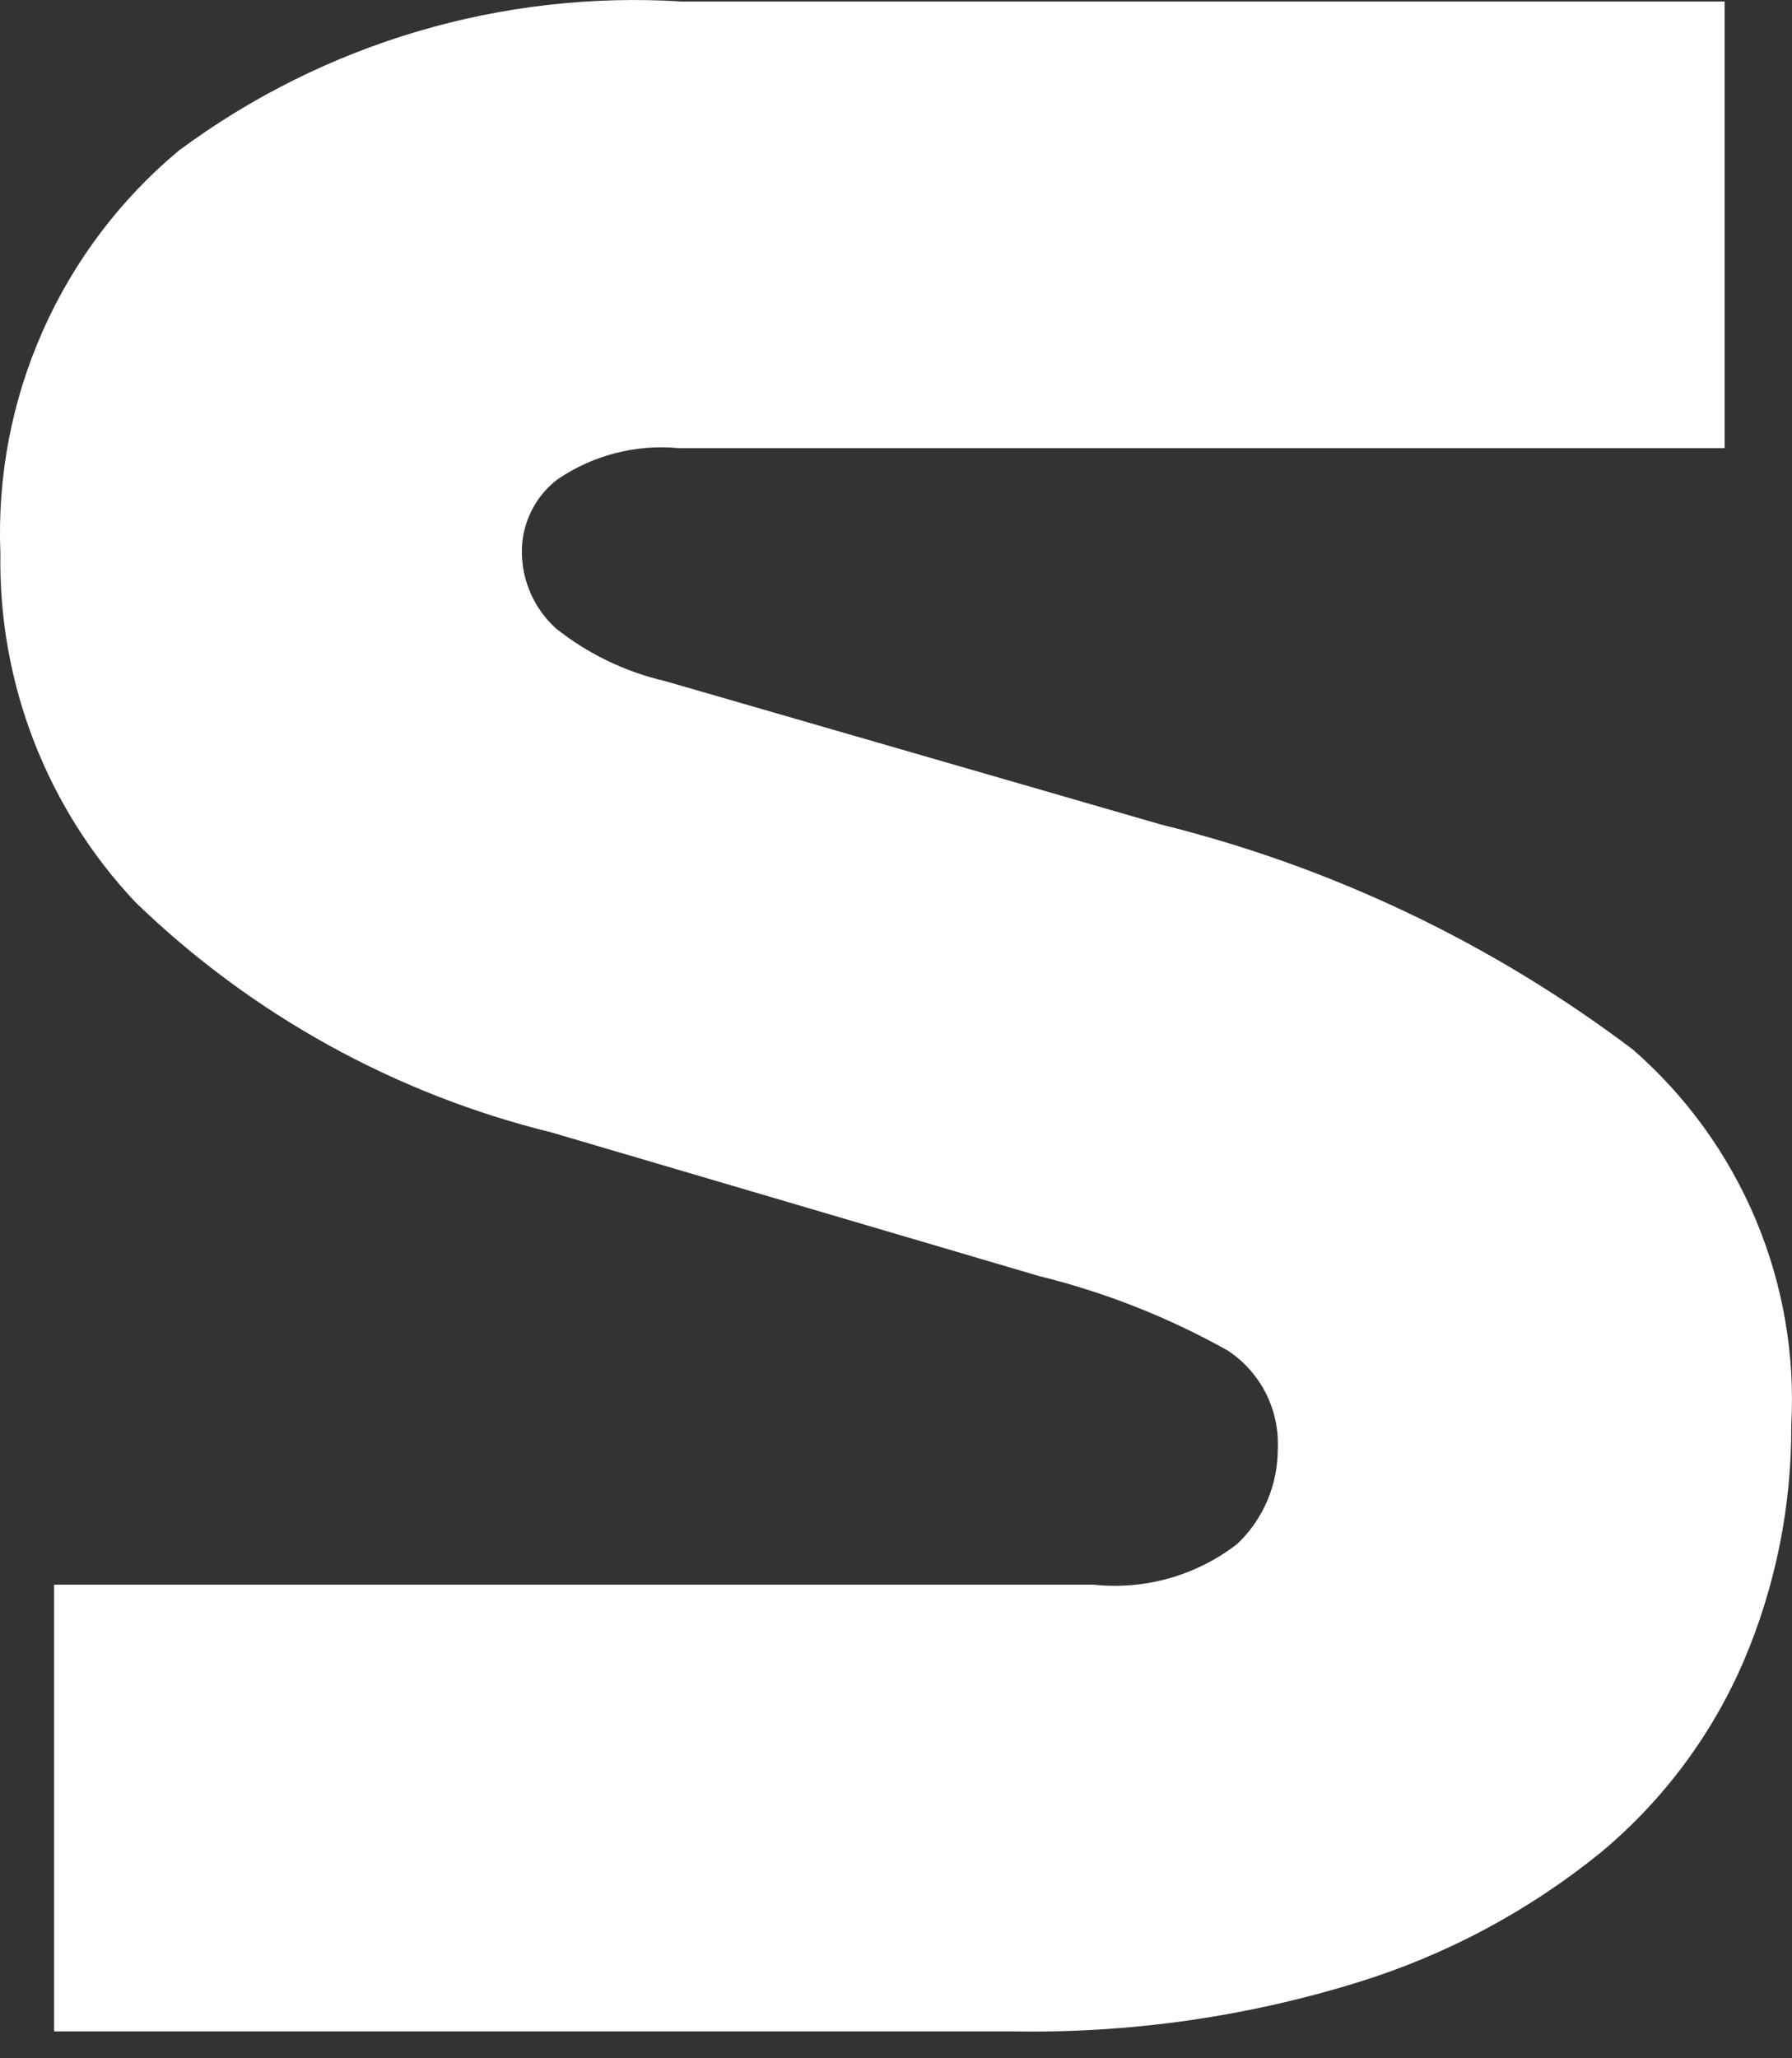 <svg width="27" height="31" viewBox="0 0 27 31" fill="none" xmlns="http://www.w3.org/2000/svg">
<rect x="0" y="0" width="27" height="31" fill="#333333" stroke="none"/>
<path d="M15.655 19.219L8.317 17.058C5.956 16.478 3.792 15.282 2.044 13.592C0.704 12.173 -0.027 10.285 0.006 8.333C-0.041 7.183 0.177 6.037 0.644 4.985C1.11 3.933 1.813 3.002 2.697 2.266C4.882 0.647 7.568 -0.148 10.281 0.023H25.985V6.75H10.233C9.586 6.687 8.937 6.854 8.399 7.22C8.238 7.343 8.107 7.5 8.015 7.68C7.922 7.86 7.87 8.058 7.863 8.26C7.857 8.486 7.899 8.71 7.987 8.917C8.075 9.125 8.207 9.311 8.374 9.463C8.858 9.848 9.422 10.12 10.024 10.259L17.491 12.418C20.067 13.055 22.487 14.208 24.604 15.809C25.405 16.507 26.036 17.38 26.45 18.36C26.863 19.339 27.048 20.4 26.989 21.462C26.996 22.681 26.753 23.888 26.276 25.01C25.794 26.132 25.054 27.124 24.115 27.904C23.028 28.785 21.783 29.449 20.446 29.86C18.764 30.379 17.01 30.627 15.249 30.595H0.815V23.867H16.47C17.245 23.951 18.023 23.732 18.64 23.255C18.834 23.072 18.988 22.85 19.093 22.605C19.198 22.359 19.252 22.095 19.252 21.828C19.266 21.535 19.204 21.244 19.072 20.983C18.94 20.723 18.741 20.5 18.497 20.34C17.604 19.84 16.648 19.463 15.655 19.219Z" fill="white"/>
</svg>

